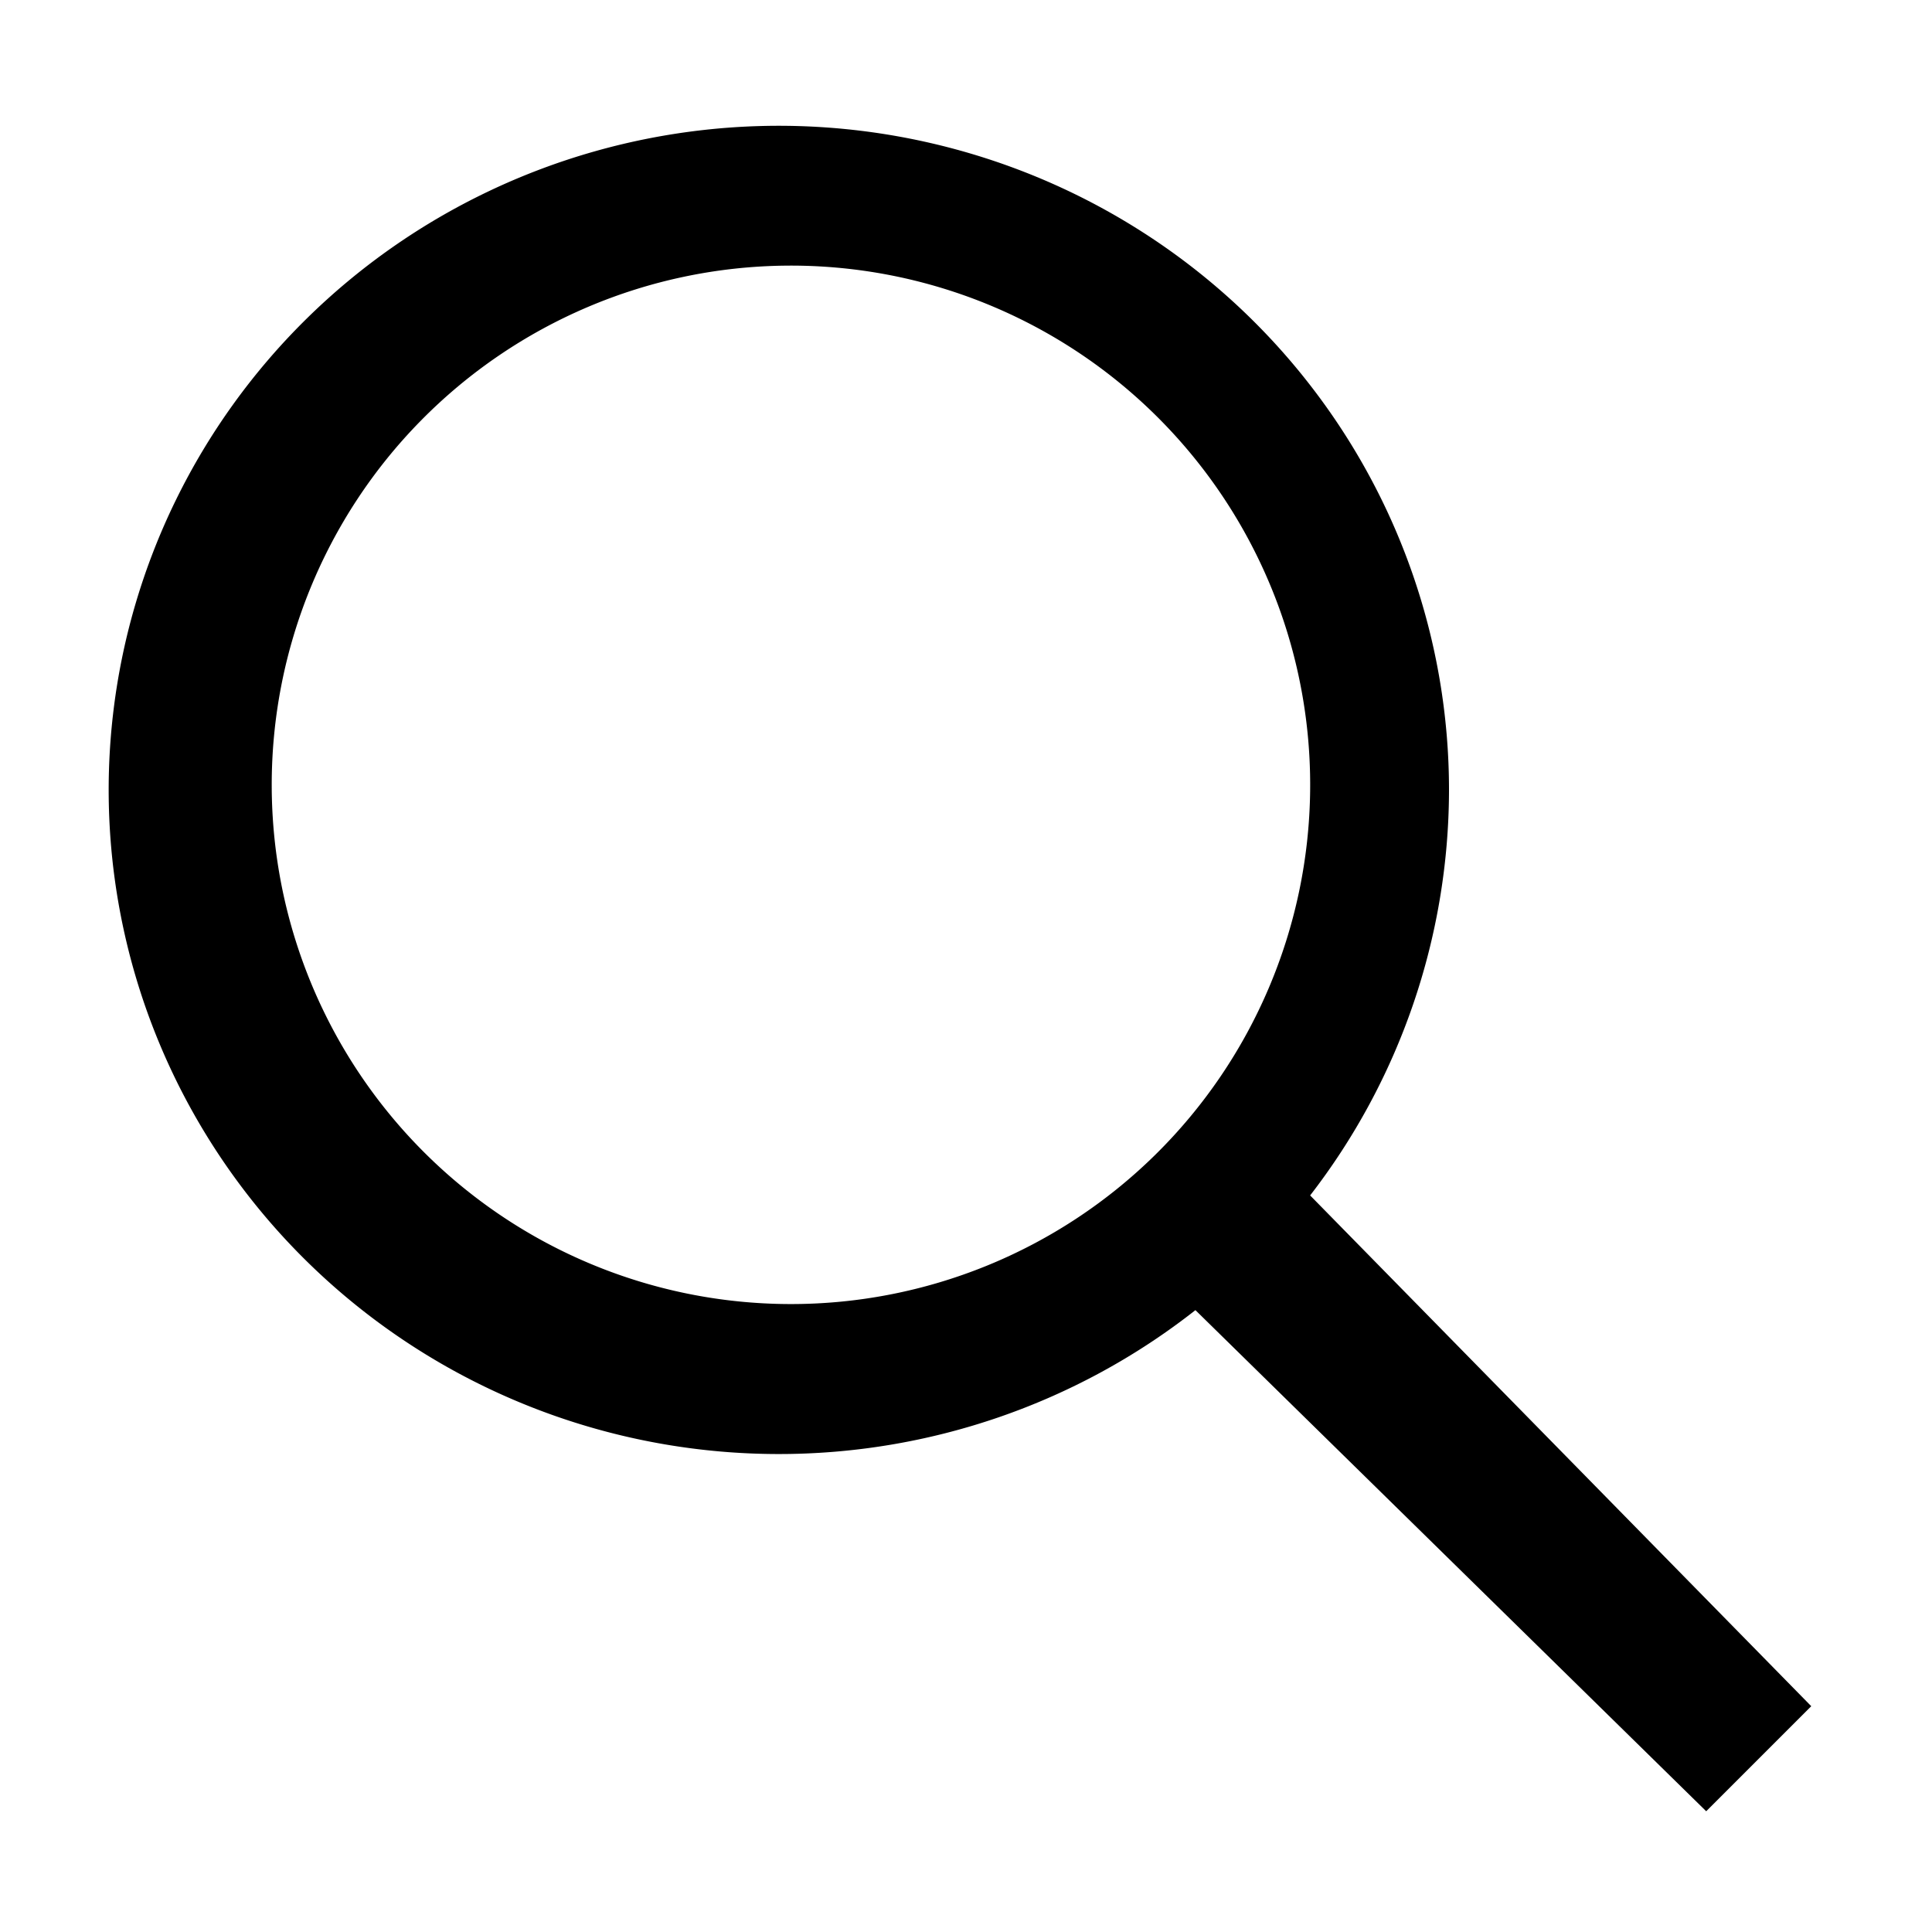 <!-- This Source Code Form is subject to the terms of the Mozilla Public
   - License, v. 2.0. If a copy of the MPL was not distributed with this
   - file, You can obtain one at http://mozilla.org/MPL/2.0/. -->
<svg xmlns="http://www.w3.org/2000/svg" width="16" height="16" viewBox="0 0 16 16">
  <path fill="context-fill" d="M 15,14.13 14.13,15 9.9,10.85 A 5.55,5.5 0 1 1 12,6.55 5.5,5.5 0 0 1 10.85,9.9 M 6.5,2.2 A 4.3,4.3 0 1 0 10.85,6.55 4.3,4.3 0 0 0 6.5,2.2 Z"/>
</svg>
